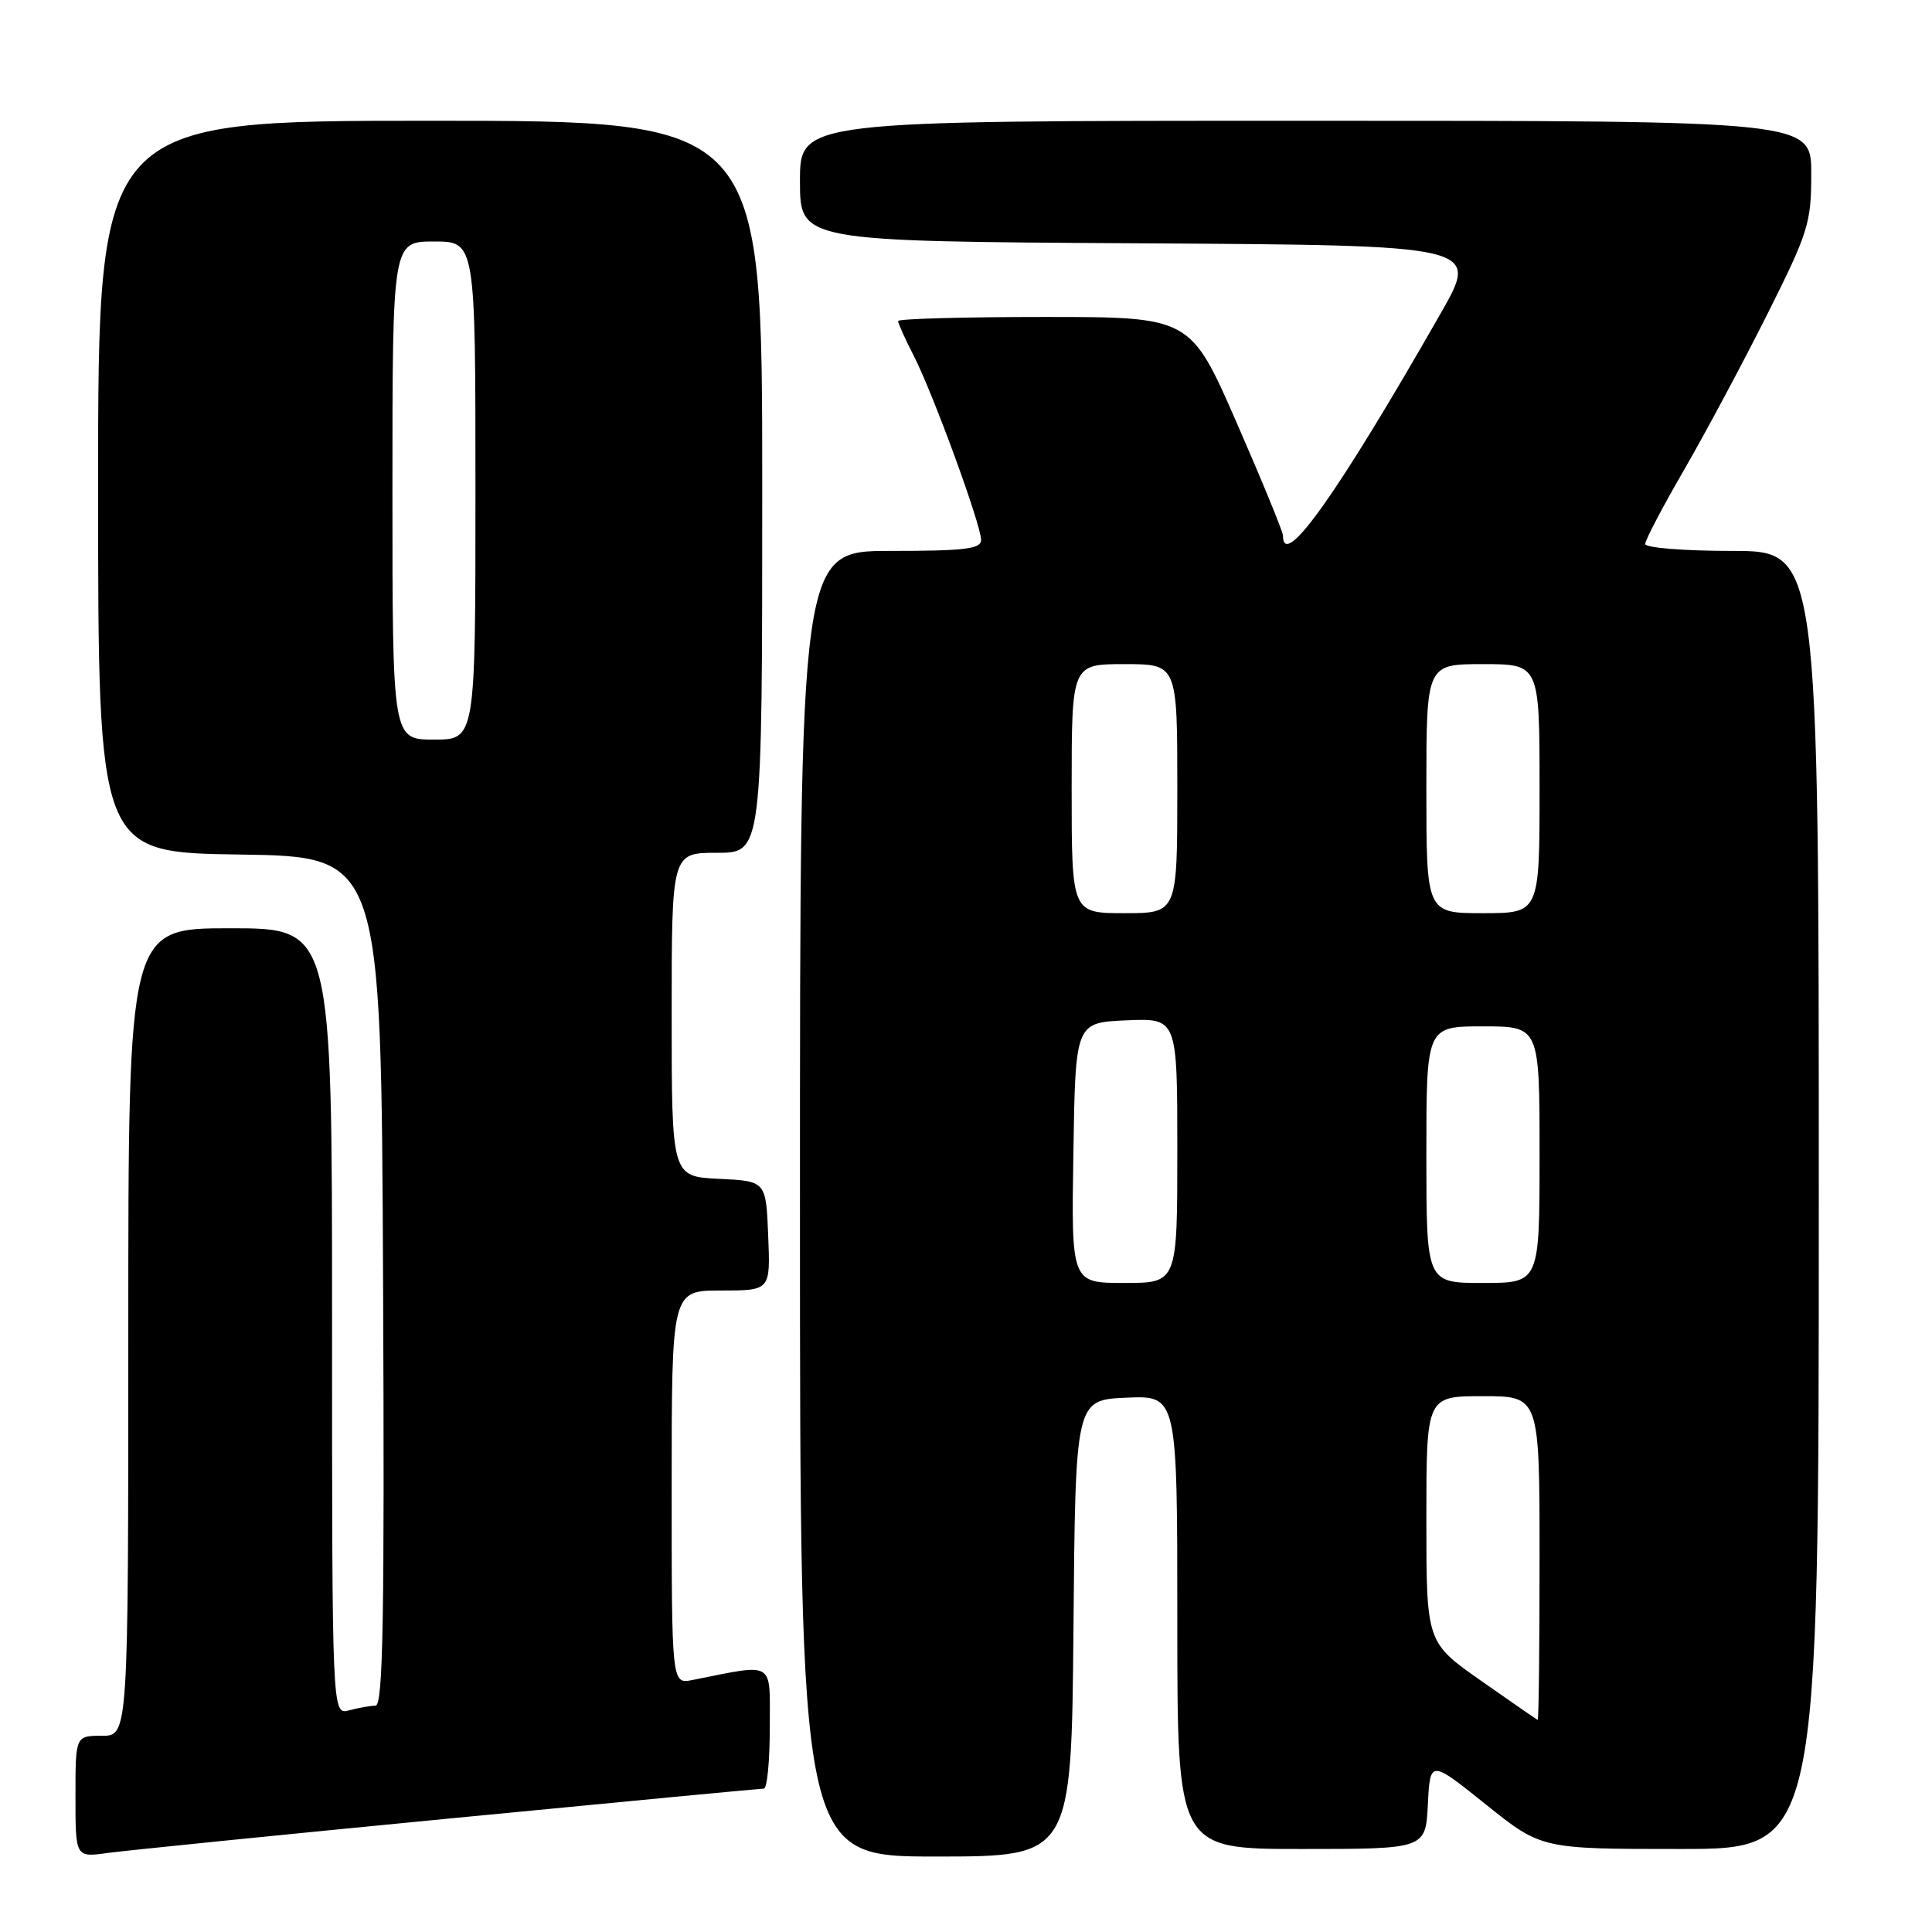 <?xml version="1.0" encoding="UTF-8" standalone="no"?>
<!DOCTYPE svg PUBLIC "-//W3C//DTD SVG 1.1//EN" "http://www.w3.org/Graphics/SVG/1.1/DTD/svg11.dtd" >
<svg xmlns="http://www.w3.org/2000/svg" xmlns:xlink="http://www.w3.org/1999/xlink" version="1.1" viewBox="0 0 256 256">
 <g >
 <path fill="currentColor"
d=" M 59.46 240.97 C 81.99 238.79 100.78 237.00 101.21 237.00 C 101.65 237.00 102.00 233.35 102.00 228.89 C 102.00 219.92 102.81 220.42 91.75 222.61 C 89.00 223.16 89.00 223.16 89.00 197.08 C 89.00 171.00 89.00 171.00 95.54 171.00 C 102.09 171.00 102.09 171.00 101.79 163.75 C 101.50 156.50 101.50 156.50 95.25 156.20 C 89.00 155.90 89.00 155.90 89.00 134.45 C 89.00 113.00 89.00 113.00 95.00 113.00 C 101.00 113.00 101.00 113.00 101.00 64.50 C 101.00 16.00 101.00 16.00 57.00 16.00 C 13.00 16.00 13.00 16.00 13.00 64.48 C 13.00 112.96 13.00 112.96 31.75 113.23 C 50.50 113.50 50.50 113.50 50.76 169.75 C 50.96 214.41 50.76 226.00 49.76 226.01 C 49.07 226.02 47.49 226.30 46.25 226.63 C 44.00 227.23 44.00 227.23 44.00 175.12 C 44.00 123.00 44.00 123.00 30.50 123.00 C 17.00 123.00 17.00 123.00 17.00 176.50 C 17.00 230.00 17.00 230.00 13.50 230.00 C 10.00 230.00 10.00 230.00 10.00 238.06 C 10.00 246.12 10.00 246.12 14.25 245.53 C 16.59 245.21 36.93 243.15 59.46 240.97 Z  M 142.24 215.75 C 142.50 185.50 142.50 185.50 149.25 185.20 C 156.00 184.91 156.00 184.91 156.00 214.95 C 156.00 245.00 156.00 245.00 172.45 245.00 C 188.90 245.00 188.90 245.00 189.20 239.09 C 189.50 233.18 189.50 233.18 196.87 239.09 C 204.24 245.00 204.24 245.00 222.62 245.00 C 241.00 245.00 241.00 245.00 241.00 159.00 C 241.00 73.00 241.00 73.00 229.50 73.00 C 223.16 73.00 218.00 72.59 218.00 72.08 C 218.00 71.57 220.30 67.18 223.11 62.33 C 225.92 57.47 230.87 48.22 234.11 41.77 C 239.62 30.78 240.00 29.58 240.00 23.02 C 240.00 16.00 240.00 16.00 173.00 16.00 C 106.00 16.00 106.00 16.00 106.00 23.99 C 106.00 31.98 106.00 31.98 151.02 32.24 C 196.05 32.50 196.05 32.50 190.91 41.50 C 177.25 65.43 170.00 75.65 170.00 70.97 C 170.00 70.46 167.24 63.74 163.87 56.02 C 157.74 42.00 157.74 42.00 138.37 42.00 C 127.72 42.00 119.00 42.24 119.00 42.54 C 119.00 42.84 119.94 44.93 121.10 47.19 C 123.67 52.23 130.00 69.55 130.00 71.55 C 130.00 72.74 127.82 73.00 118.00 73.00 C 106.00 73.00 106.00 73.00 106.00 159.50 C 106.00 246.00 106.00 246.00 123.99 246.00 C 141.97 246.00 141.97 246.00 142.24 215.75 Z  M 52.00 65.00 C 52.00 32.00 52.00 32.00 57.50 32.00 C 63.00 32.00 63.00 32.00 63.00 65.00 C 63.00 98.00 63.00 98.00 57.50 98.00 C 52.00 98.00 52.00 98.00 52.00 65.00 Z  M 196.25 222.71 C 189.00 217.63 189.00 217.63 189.00 201.32 C 189.00 185.00 189.00 185.00 196.50 185.00 C 204.00 185.00 204.00 185.00 204.00 206.50 C 204.00 218.32 203.89 227.95 203.75 227.90 C 203.61 227.84 200.24 225.51 196.25 222.71 Z  M 142.23 152.75 C 142.50 135.50 142.50 135.50 149.25 135.20 C 156.00 134.91 156.00 134.91 156.00 152.45 C 156.00 170.00 156.00 170.00 148.98 170.00 C 141.95 170.00 141.95 170.00 142.23 152.75 Z  M 189.00 153.00 C 189.00 136.00 189.00 136.00 196.50 136.00 C 204.00 136.00 204.00 136.00 204.00 153.00 C 204.00 170.00 204.00 170.00 196.50 170.00 C 189.00 170.00 189.00 170.00 189.00 153.00 Z  M 142.00 104.50 C 142.00 88.00 142.00 88.00 149.00 88.00 C 156.00 88.00 156.00 88.00 156.00 104.50 C 156.00 121.00 156.00 121.00 149.00 121.00 C 142.00 121.00 142.00 121.00 142.00 104.50 Z  M 189.00 104.50 C 189.00 88.00 189.00 88.00 196.50 88.00 C 204.00 88.00 204.00 88.00 204.00 104.50 C 204.00 121.00 204.00 121.00 196.50 121.00 C 189.00 121.00 189.00 121.00 189.00 104.50 Z "/>
</g>
</svg>